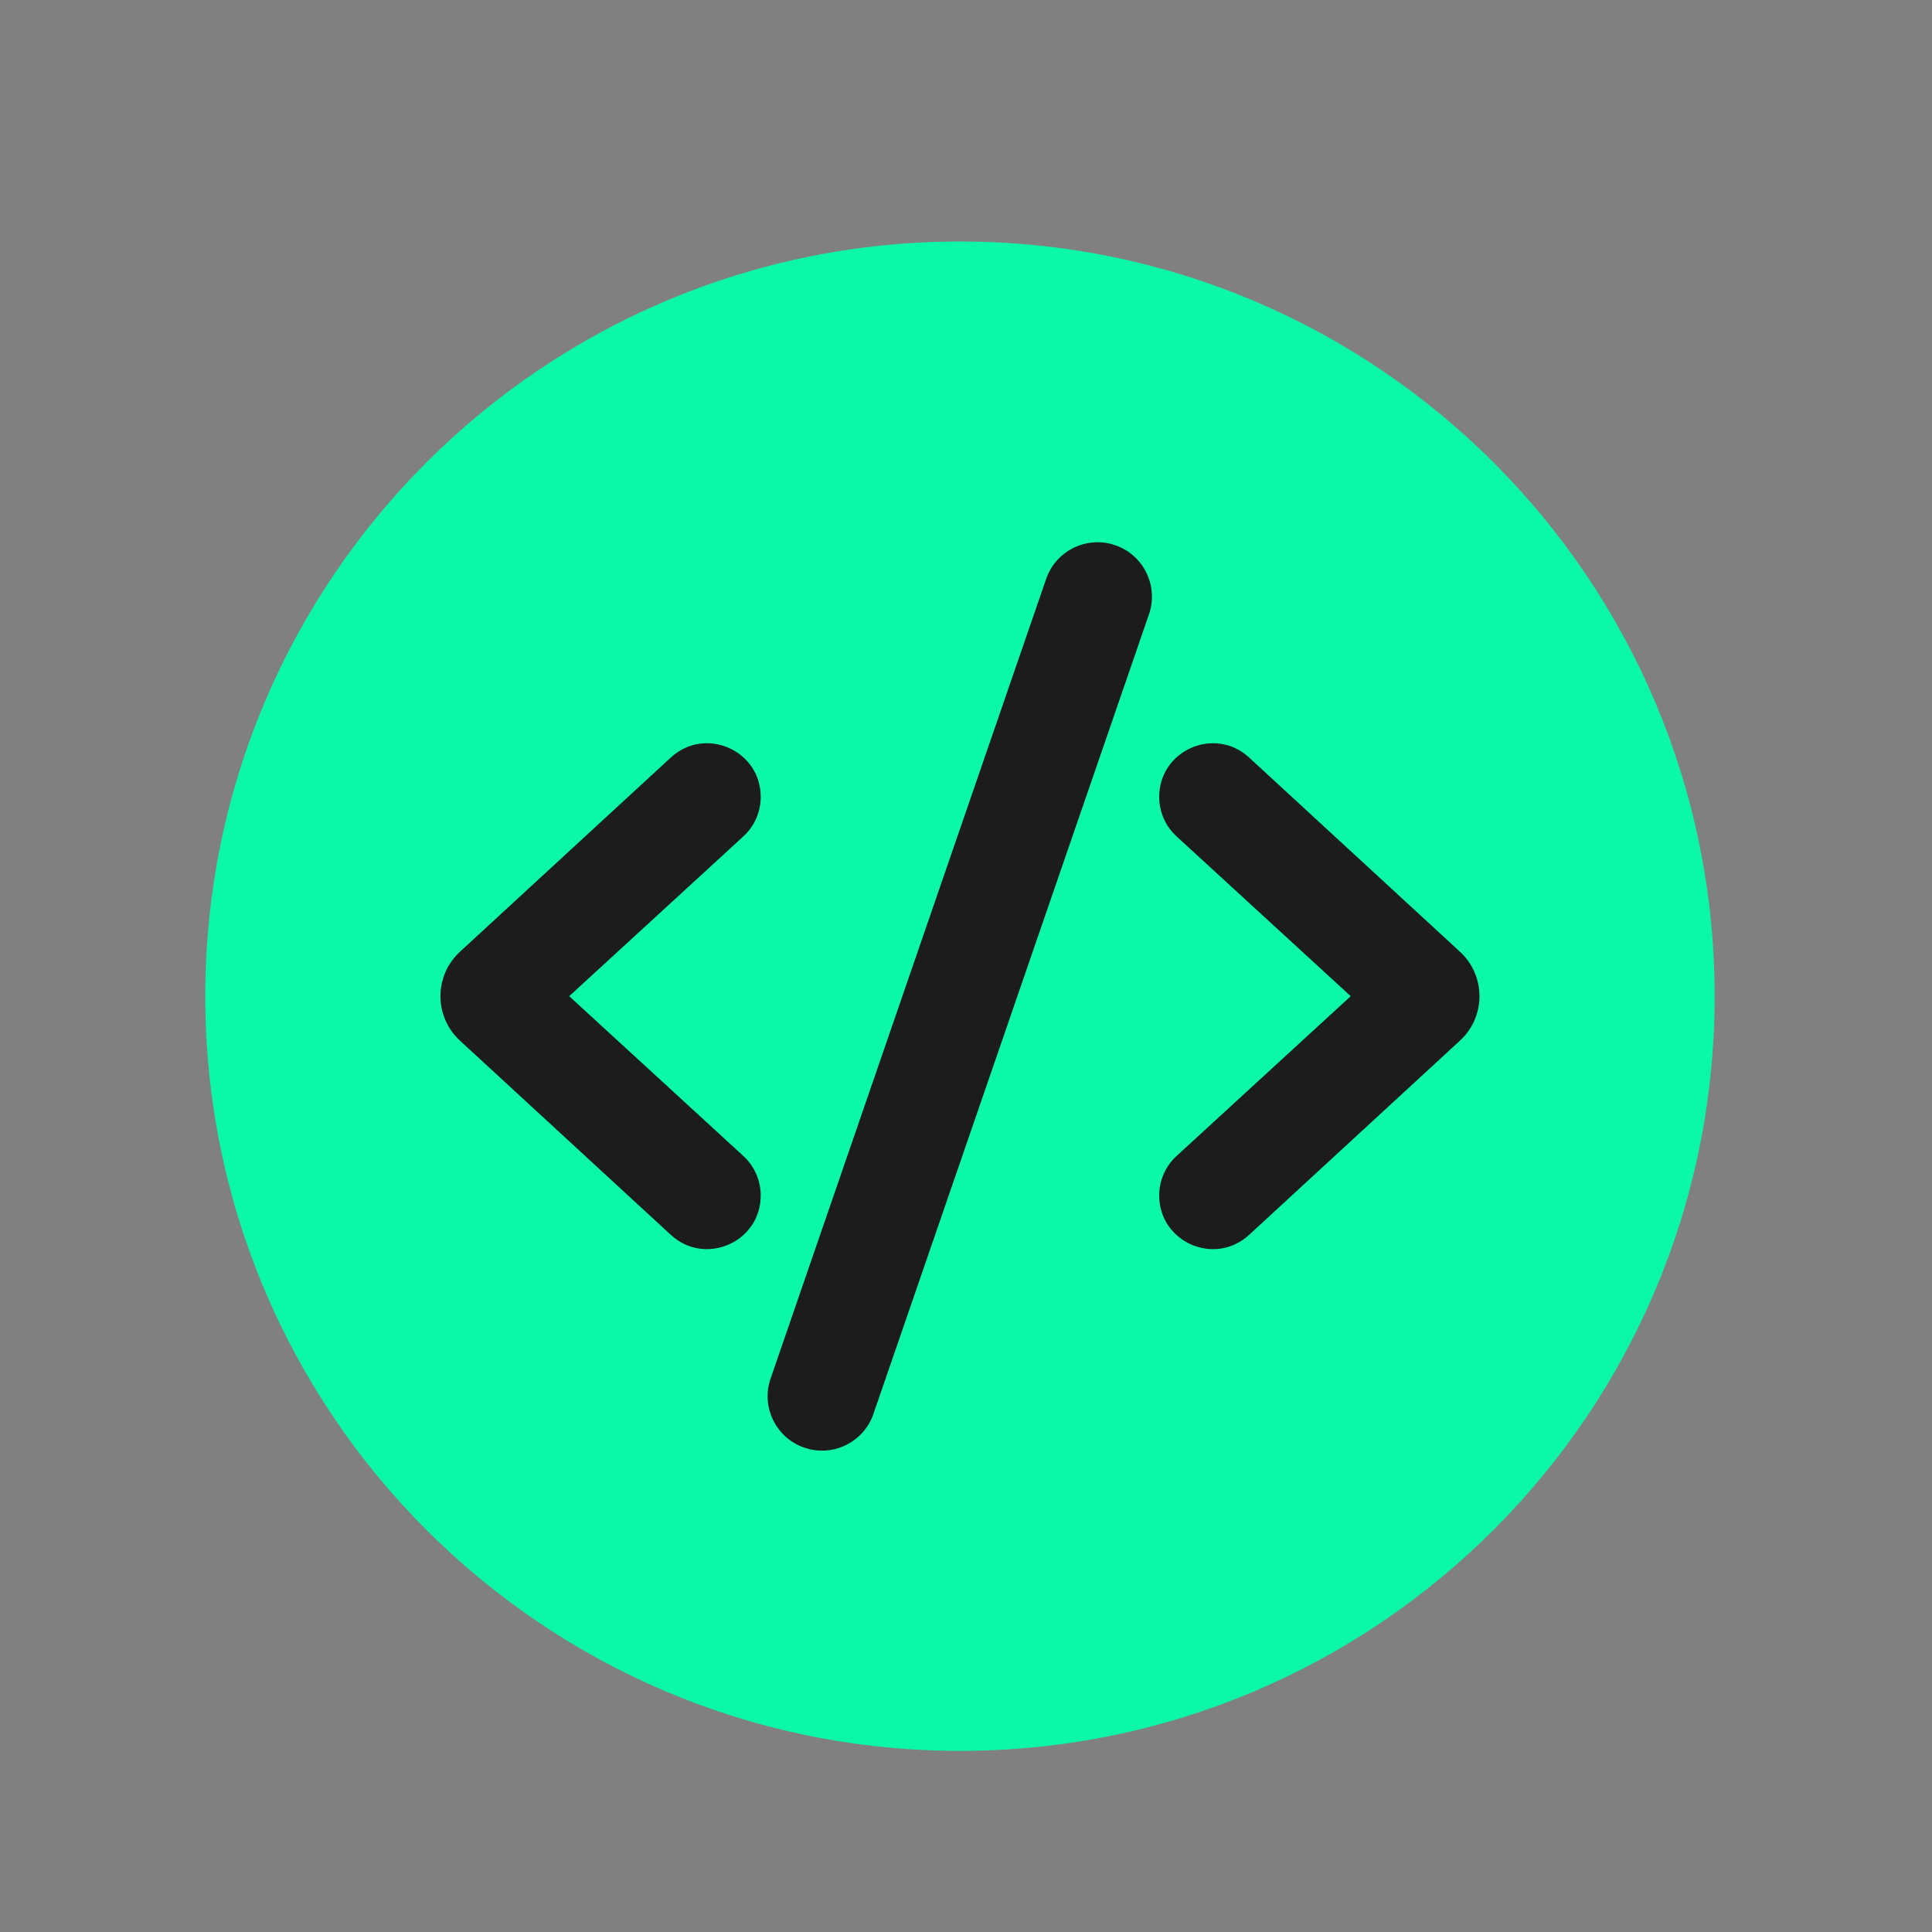 <svg width="160" height="160" viewBox="0 0 160 160" version="1.1" xmlns="http://www.w3.org/2000/svg" xmlns:xlink="http://www.w3.org/1999/xlink">
<rect x="0" y="0" width="160" height="160" fill="#808080" stroke="none"/>
<title>code-icon-b</title>
<desc>Created using Figma</desc>
<g id="Canvas" transform="translate(277 383)">
<g id="code-icon-b">
<g id="Rectangle 5">
<mask id="mask0_outline_ins">
<use xlink:href="#path0_fill" fill="white" transform="translate(-277 -383)"/>
</mask>
<g mask="url(#mask0_outline_ins)">
<use xlink:href="#path1_stroke_2x" transform="translate(-277 -383)" fill="#FFFFFF"/>
</g>
</g>
<g id="Ellipse">
<use xlink:href="#path2_fill" transform="translate(-260 -363)" fill="#0BF8AB"/>
</g>
<g id="Group">
<g id="Polygon">
<use xlink:href="#path3_stroke" transform="matrix(6.12323e-17 -1 1 6.12323e-17 -237 -283)" fill="#1C1C1C"/>
</g>
<g id="Polygon">
<use xlink:href="#path3_stroke" transform="matrix(-6.12323e-17 -1 -1 6.12323e-17 -158 -283)" fill="#1C1C1C"/>
</g>
<g id="Rectangle">
<use xlink:href="#path4_fill" transform="matrix(0.946 0.326 -0.326 0.946 -188.895 -339.313)" fill="#1C1C1C"/>
</g>
</g>
</g>
</g>
<defs>
<path id="path0_fill" d="M 0 0L 160 0L 160 160L 0 160L 0 0Z"/>
<path id="path1_stroke_2x" d="M 0 0L 0 -1L -1 -1L -1 0L 0 0ZM 160 0L 161 0L 161 -1L 160 -1L 160 0ZM 160 160L 160 161L 161 161L 161 160L 160 160ZM 0 160L -1 160L -1 161L 0 161L 0 160ZM 0 1L 160 1L 160 -1L 0 -1L 0 1ZM 159 0L 159 160L 161 160L 161 0L 159 0ZM 160 159L 0 159L 0 161L 160 161L 160 159ZM 1 160L 1 0L -1 0L -1 160L 1 160Z"/>
<path id="path2_fill" d="M 125 62.5C 125 97.018 97.018 125 62.5 125C 27.982 125 0 97.018 0 62.5C 0 27.982 27.982 0 62.5 0C 97.018 0 125 27.982 125 62.5Z"/>
<path id="path3_stroke" d="M 18.235 0.799L 21.178 -1.911L 21.178 -1.911L 18.235 0.799ZM 34.325 18.267L 31.383 20.977L 34.325 18.267ZM 0.675 18.267L 3.617 20.977L 0.675 18.267ZM 16.763 2.024L 13.816 -0.68L 16.763 2.024ZM 1.318 18.858L -1.629 16.154L 1.318 18.858ZM 16.765 0.799L 13.822 -1.911L 16.765 0.799ZM 18.237 2.024L 15.289 4.728L 18.237 2.024ZM 33.682 18.858L 30.735 21.563L 33.682 18.858ZM 15.293 3.508L 31.383 20.977L 37.267 15.557L 21.178 -1.911L 15.293 3.508ZM 3.617 20.977L 19.707 3.508L 13.822 -1.911L -2.267 15.557L 3.617 20.977ZM 13.816 -0.68L -1.629 16.154L 4.265 21.563L 19.711 4.728L 13.816 -0.68ZM 36.63 16.154L 21.184 -0.68L 15.289 4.728L 30.735 21.563L 36.63 16.154ZM 21.178 -1.911C 19.197 -4.061 15.803 -4.061 13.822 -1.911L 19.707 3.508C 18.518 4.799 16.482 4.799 15.293 3.508L 21.178 -1.911ZM 31.383 20.977C 29.28 18.694 30.899 15 34.004 15L 34.004 23C 37.869 23 39.886 18.401 37.267 15.557L 31.383 20.977ZM -2.267 15.557C -4.886 18.401 -2.869 23 0.996 23L 0.996 15C 4.101 15 5.72 18.694 3.617 20.977L -2.267 15.557ZM 19.711 4.728C 18.522 6.024 16.478 6.024 15.289 4.728L 21.184 -0.68C 19.203 -2.84 15.797 -2.84 13.816 -0.68L 19.711 4.728ZM -1.629 16.154C -0.955 15.419 -0.002 15 0.996 15L 0.996 23C 2.239 23 3.425 22.479 4.265 21.563L -1.629 16.154ZM 34.004 15C 35.002 15 35.955 15.419 36.63 16.154L 30.735 21.563C 31.575 22.479 32.761 23 34.004 23L 34.004 15Z"/>
<path id="path4_fill" d="M 0 4.5C 0 2.015 2.015 0 4.5 0C 6.985 0 9 2.015 9 4.5L 9 74.5C 9 76.985 6.985 79 4.5 79C 2.015 79 0 76.985 0 74.5L 0 4.5Z"/>
</defs>
</svg>
